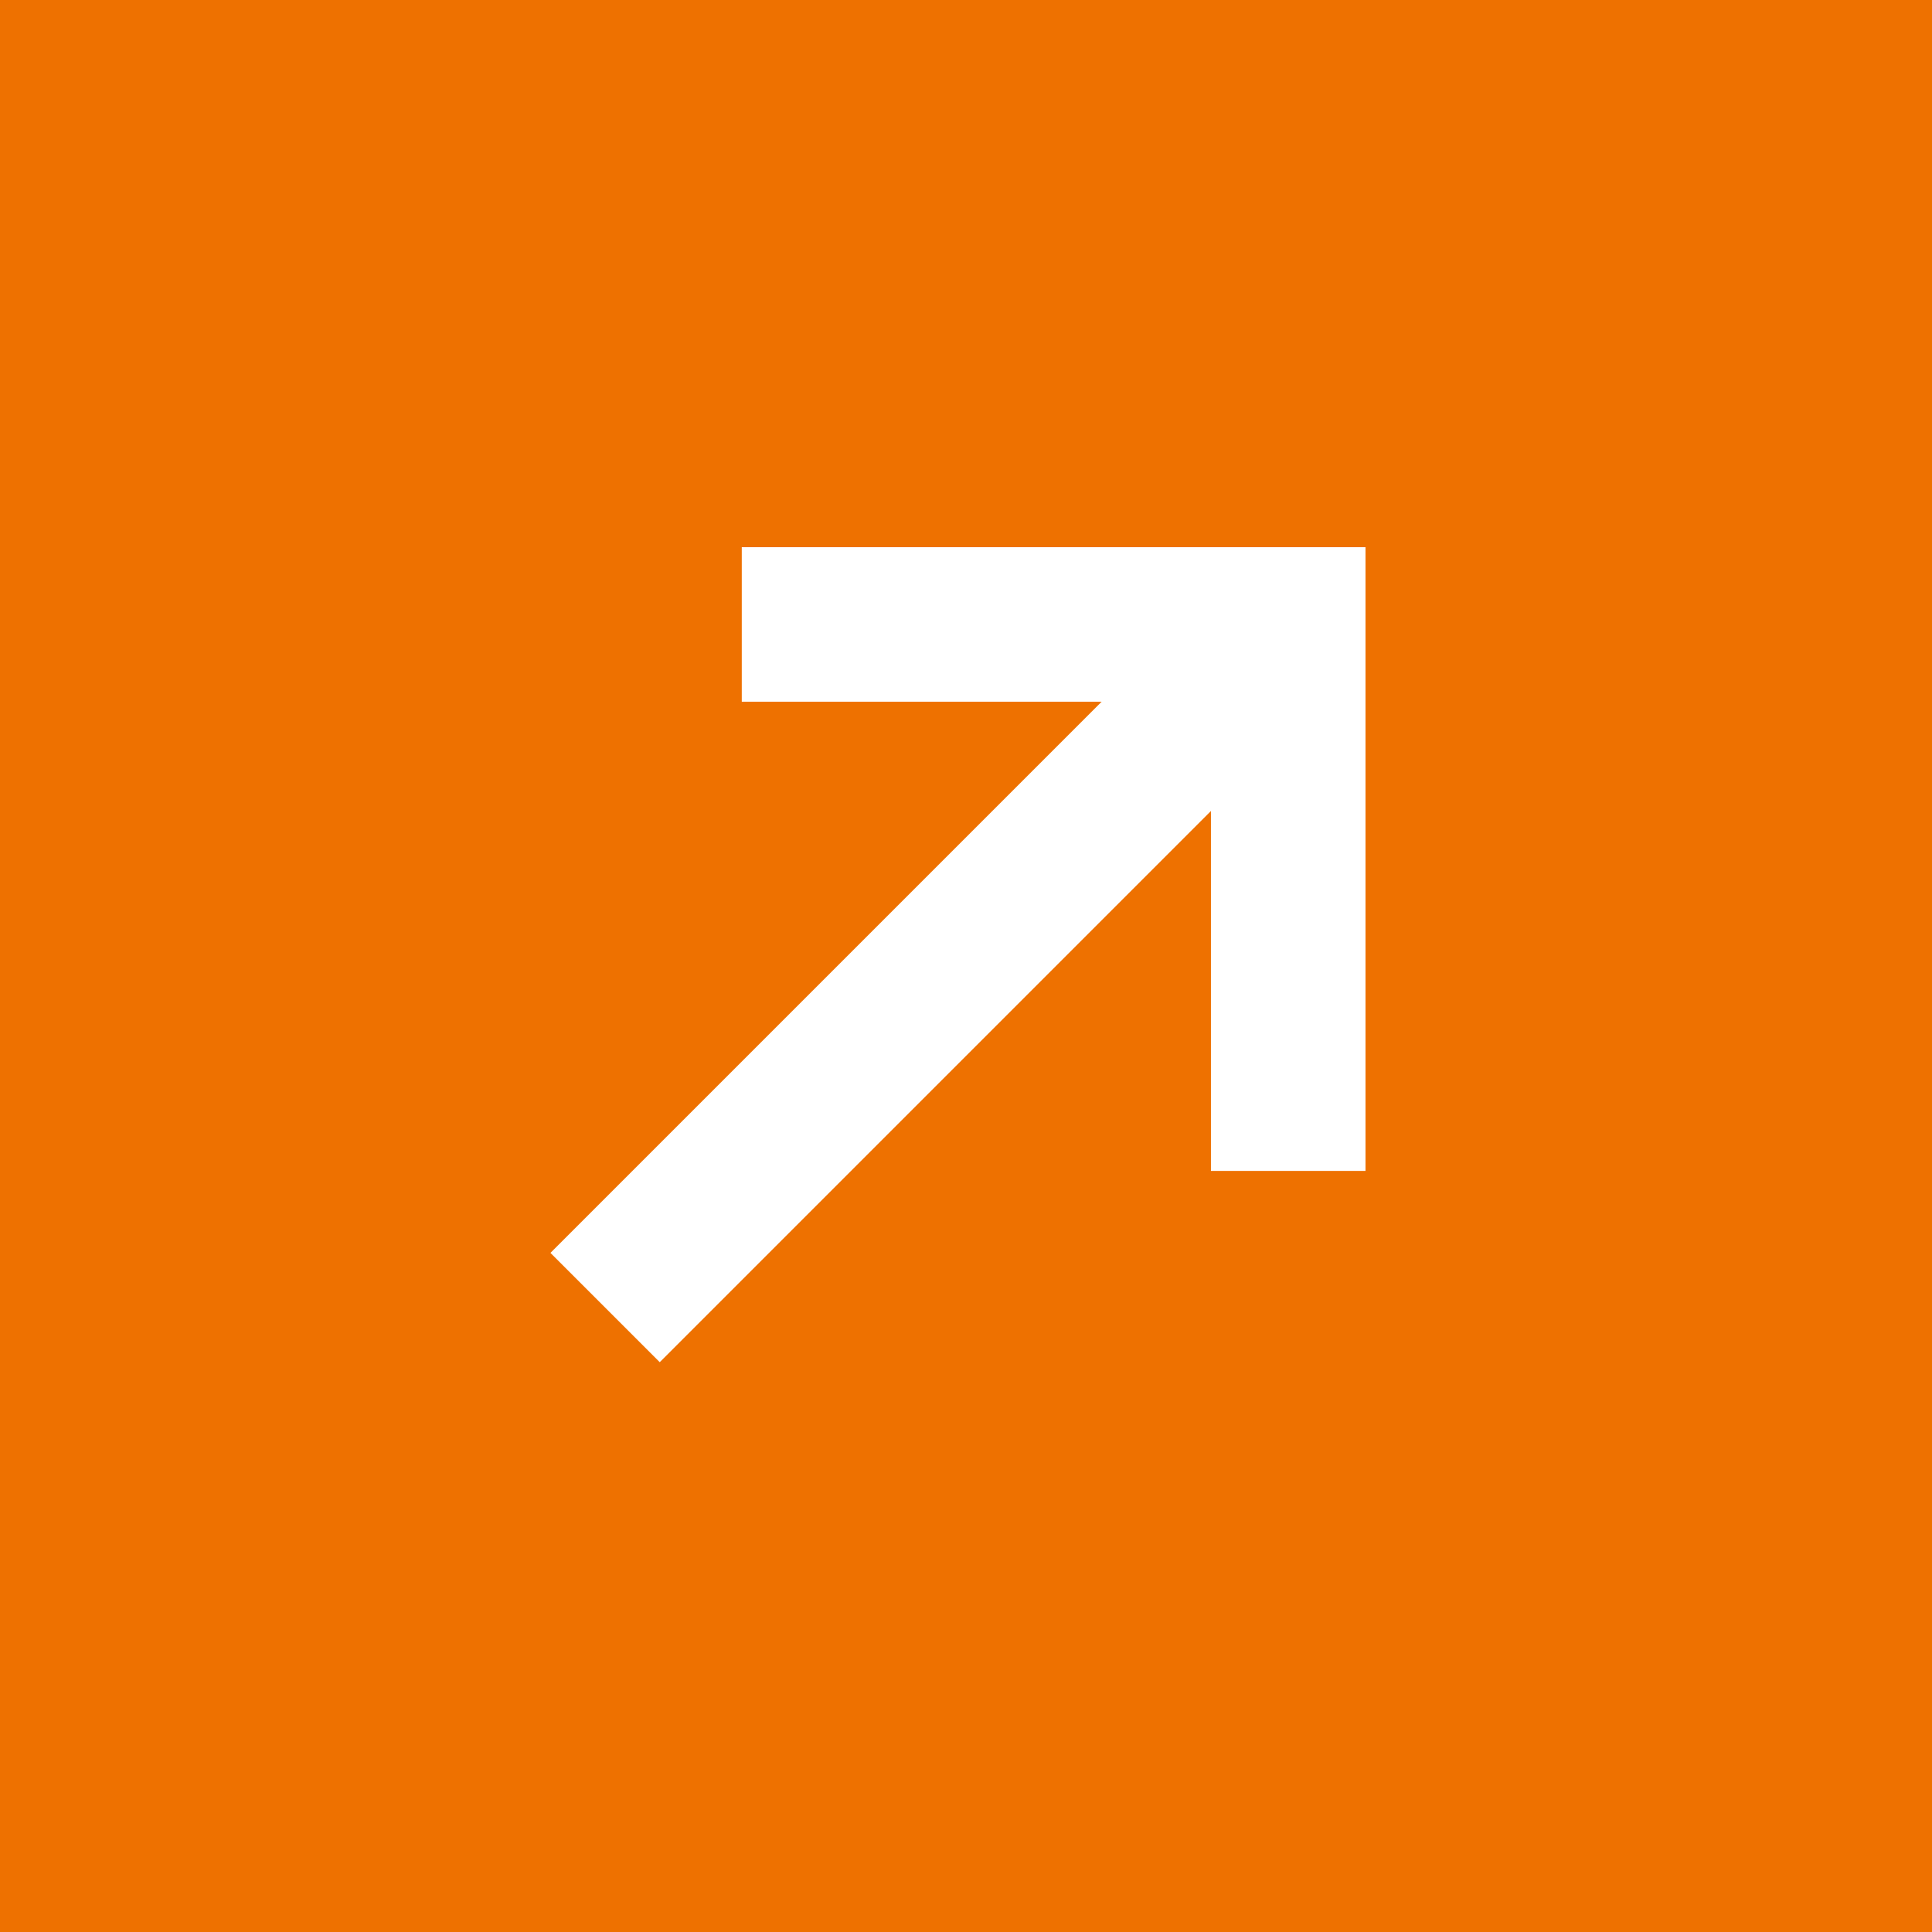 <svg width="50" height="50" viewBox="0 0 50 50" fill="none" xmlns="http://www.w3.org/2000/svg">
<path d="M0 0H50V50H0V0Z" fill="#EE7100"/>
<path d="M33.339 30.303L33.339 16.161L19.197 16.161" stroke="white" stroke-width="4"/>
<path d="M15.66 33.839L33.338 16.161" stroke="white" stroke-width="4"/>
</svg>

